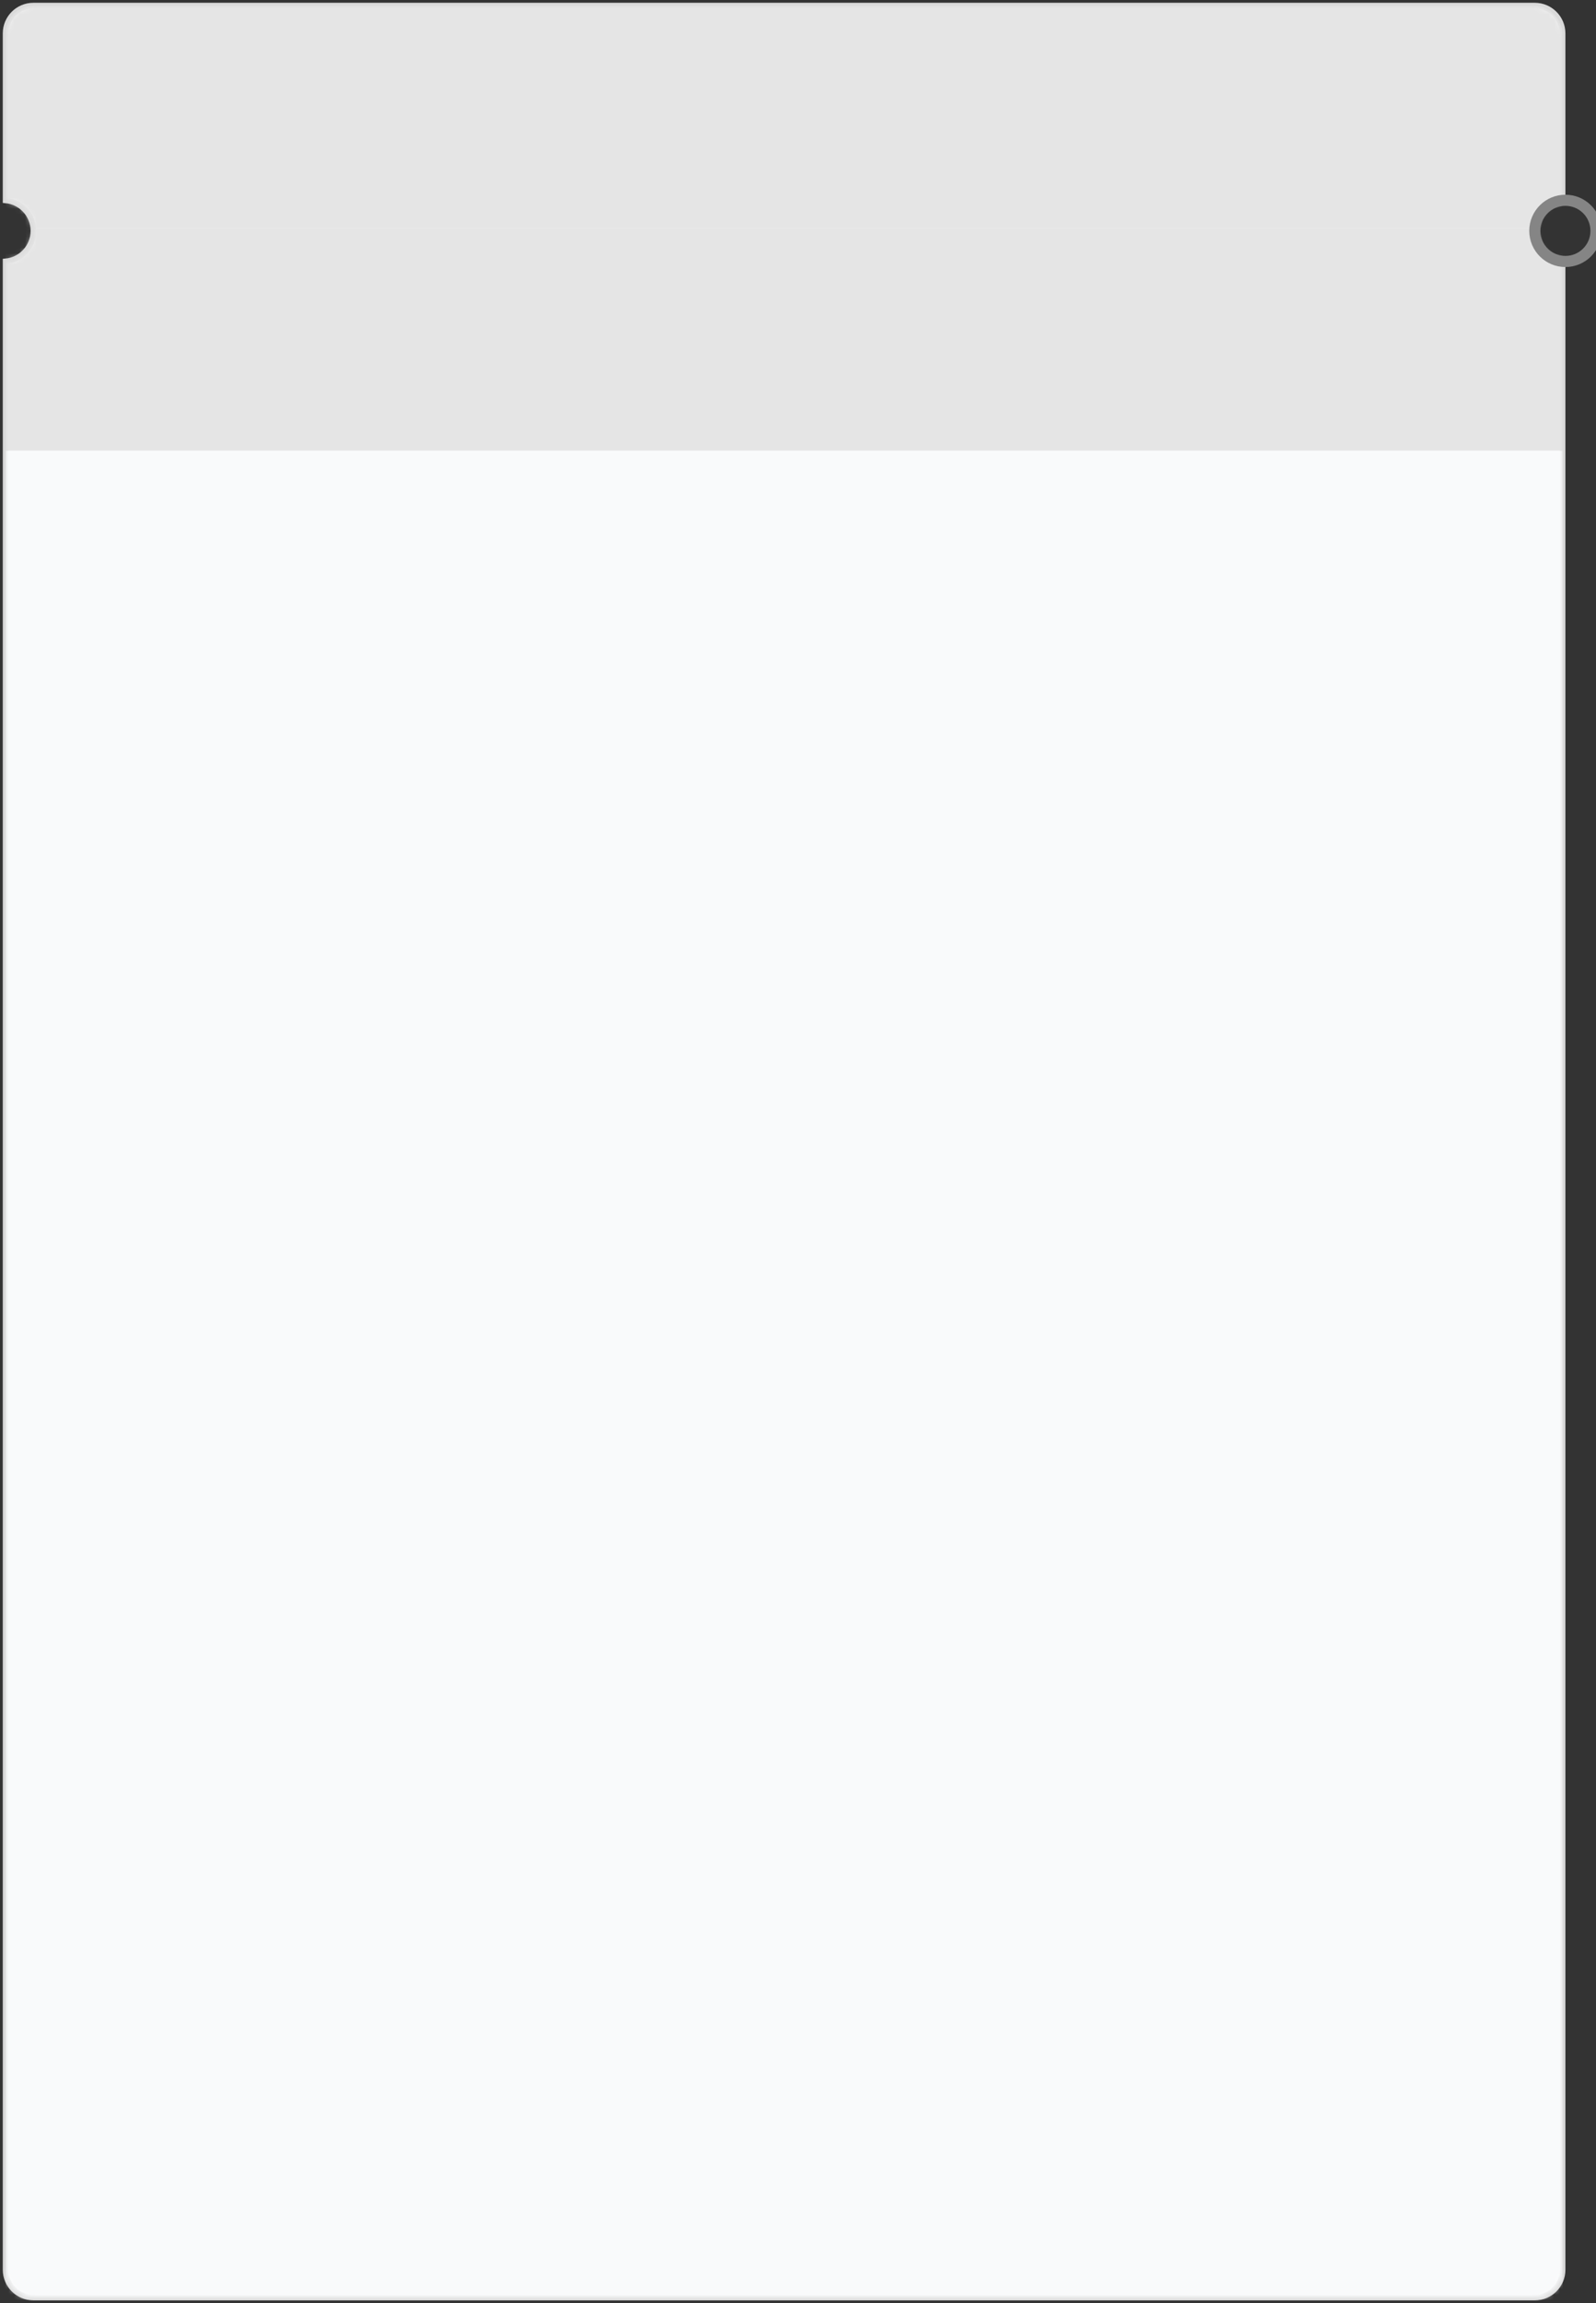 <?xml version="1.0" encoding="UTF-8" standalone="no"?>
<svg width="287px" height="414px" viewBox="0 0 287 414" version="1.1" xmlns="http://www.w3.org/2000/svg" xmlns:xlink="http://www.w3.org/1999/xlink" xmlns:sketch="http://www.bohemiancoding.com/sketch/ns">
    <rect x="0" y="0" width="287" height="414" fill="#333333" stroke="none"/>
    <!-- Generator: Sketch 3.3.3 (12072) - http://www.bohemiancoding.com/sketch -->
    <title>bgCard</title>
    <desc>Created with Sketch.</desc>
    <defs>
        <path d="M280,45.978 L280,406.995 C280,409.759 277.767,412 274.991,412 L5.009,412 C2.242,412 0,409.758 0,406.995 L0,45.978 L1.04055653e-13,45.978 C2.803,45.725 5,43.369 5,40.5 C5,37.631 2.803,35.275 0,35.022 L0,5.005 C0,2.241 2.233,0 5.009,0 L274.991,0 C277.758,0 280,2.242 280,5.005 L280,35.022 C277.197,35.275 275,37.631 275,40.5 C275,43.369 277.197,45.725 280,45.978 Z" id="path-1"></path>
        <rect id="path-3" x="0" y="40" width="280" height="40"></rect>
        <rect id="path-4" x="0" y="0" width="280" height="40" rx="5"></rect>
    </defs>
    <g id="Page-1" stroke="none" stroke-width="1" fill="none" fill-rule="evenodd" sketch:type="MSPage">
        <g id="card" sketch:type="MSArtboardGroup" transform="translate(-55, -40)">
            <g id="node" sketch:type="MSLayerGroup" transform="translate(56, 41)">
                <mask id="mask-2" sketch:name="Mask" fill="white">
                    <use xlink:href="#path-1"></use>
                </mask>
                <use id="Mask" stroke="#D9D9D9" fill="#FFFFFF" sketch:type="MSShapeGroup" xlink:href="#path-1"></use>
                <g id="Content-Copy" mask="url(#mask-2)" fill="#F9FAFB" sketch:type="MSShapeGroup">
                    <g transform="translate(0, 79)" id="Rectangle-30">
                        <rect x="0" y="1" width="280" height="333"></rect>
                    </g>
                </g>
                <g id="Node_Title" mask="url(#mask-2)">
                    <g id="Rectangle-8">
                        <use fill="#E5E5E5" fill-rule="evenodd" sketch:type="MSShapeGroup" xlink:href="#path-3"></use>
                        <use fill="none" xlink:href="#path-3"></use>
                    </g>
                    <g id="Rectangle-8-Copy">
                        <use fill="#E5E5E5" fill-rule="evenodd" sketch:type="MSShapeGroup" xlink:href="#path-4"></use>
                        <use fill="none" xlink:href="#path-4"></use>
                    </g>
                </g>
                <circle id="Oval-253-Copy-4" stroke="#858585" stroke-width="2" sketch:type="MSShapeGroup" cx="280.5" cy="40.5" r="5.5"></circle>
            </g>
        </g>
    </g>
</svg>